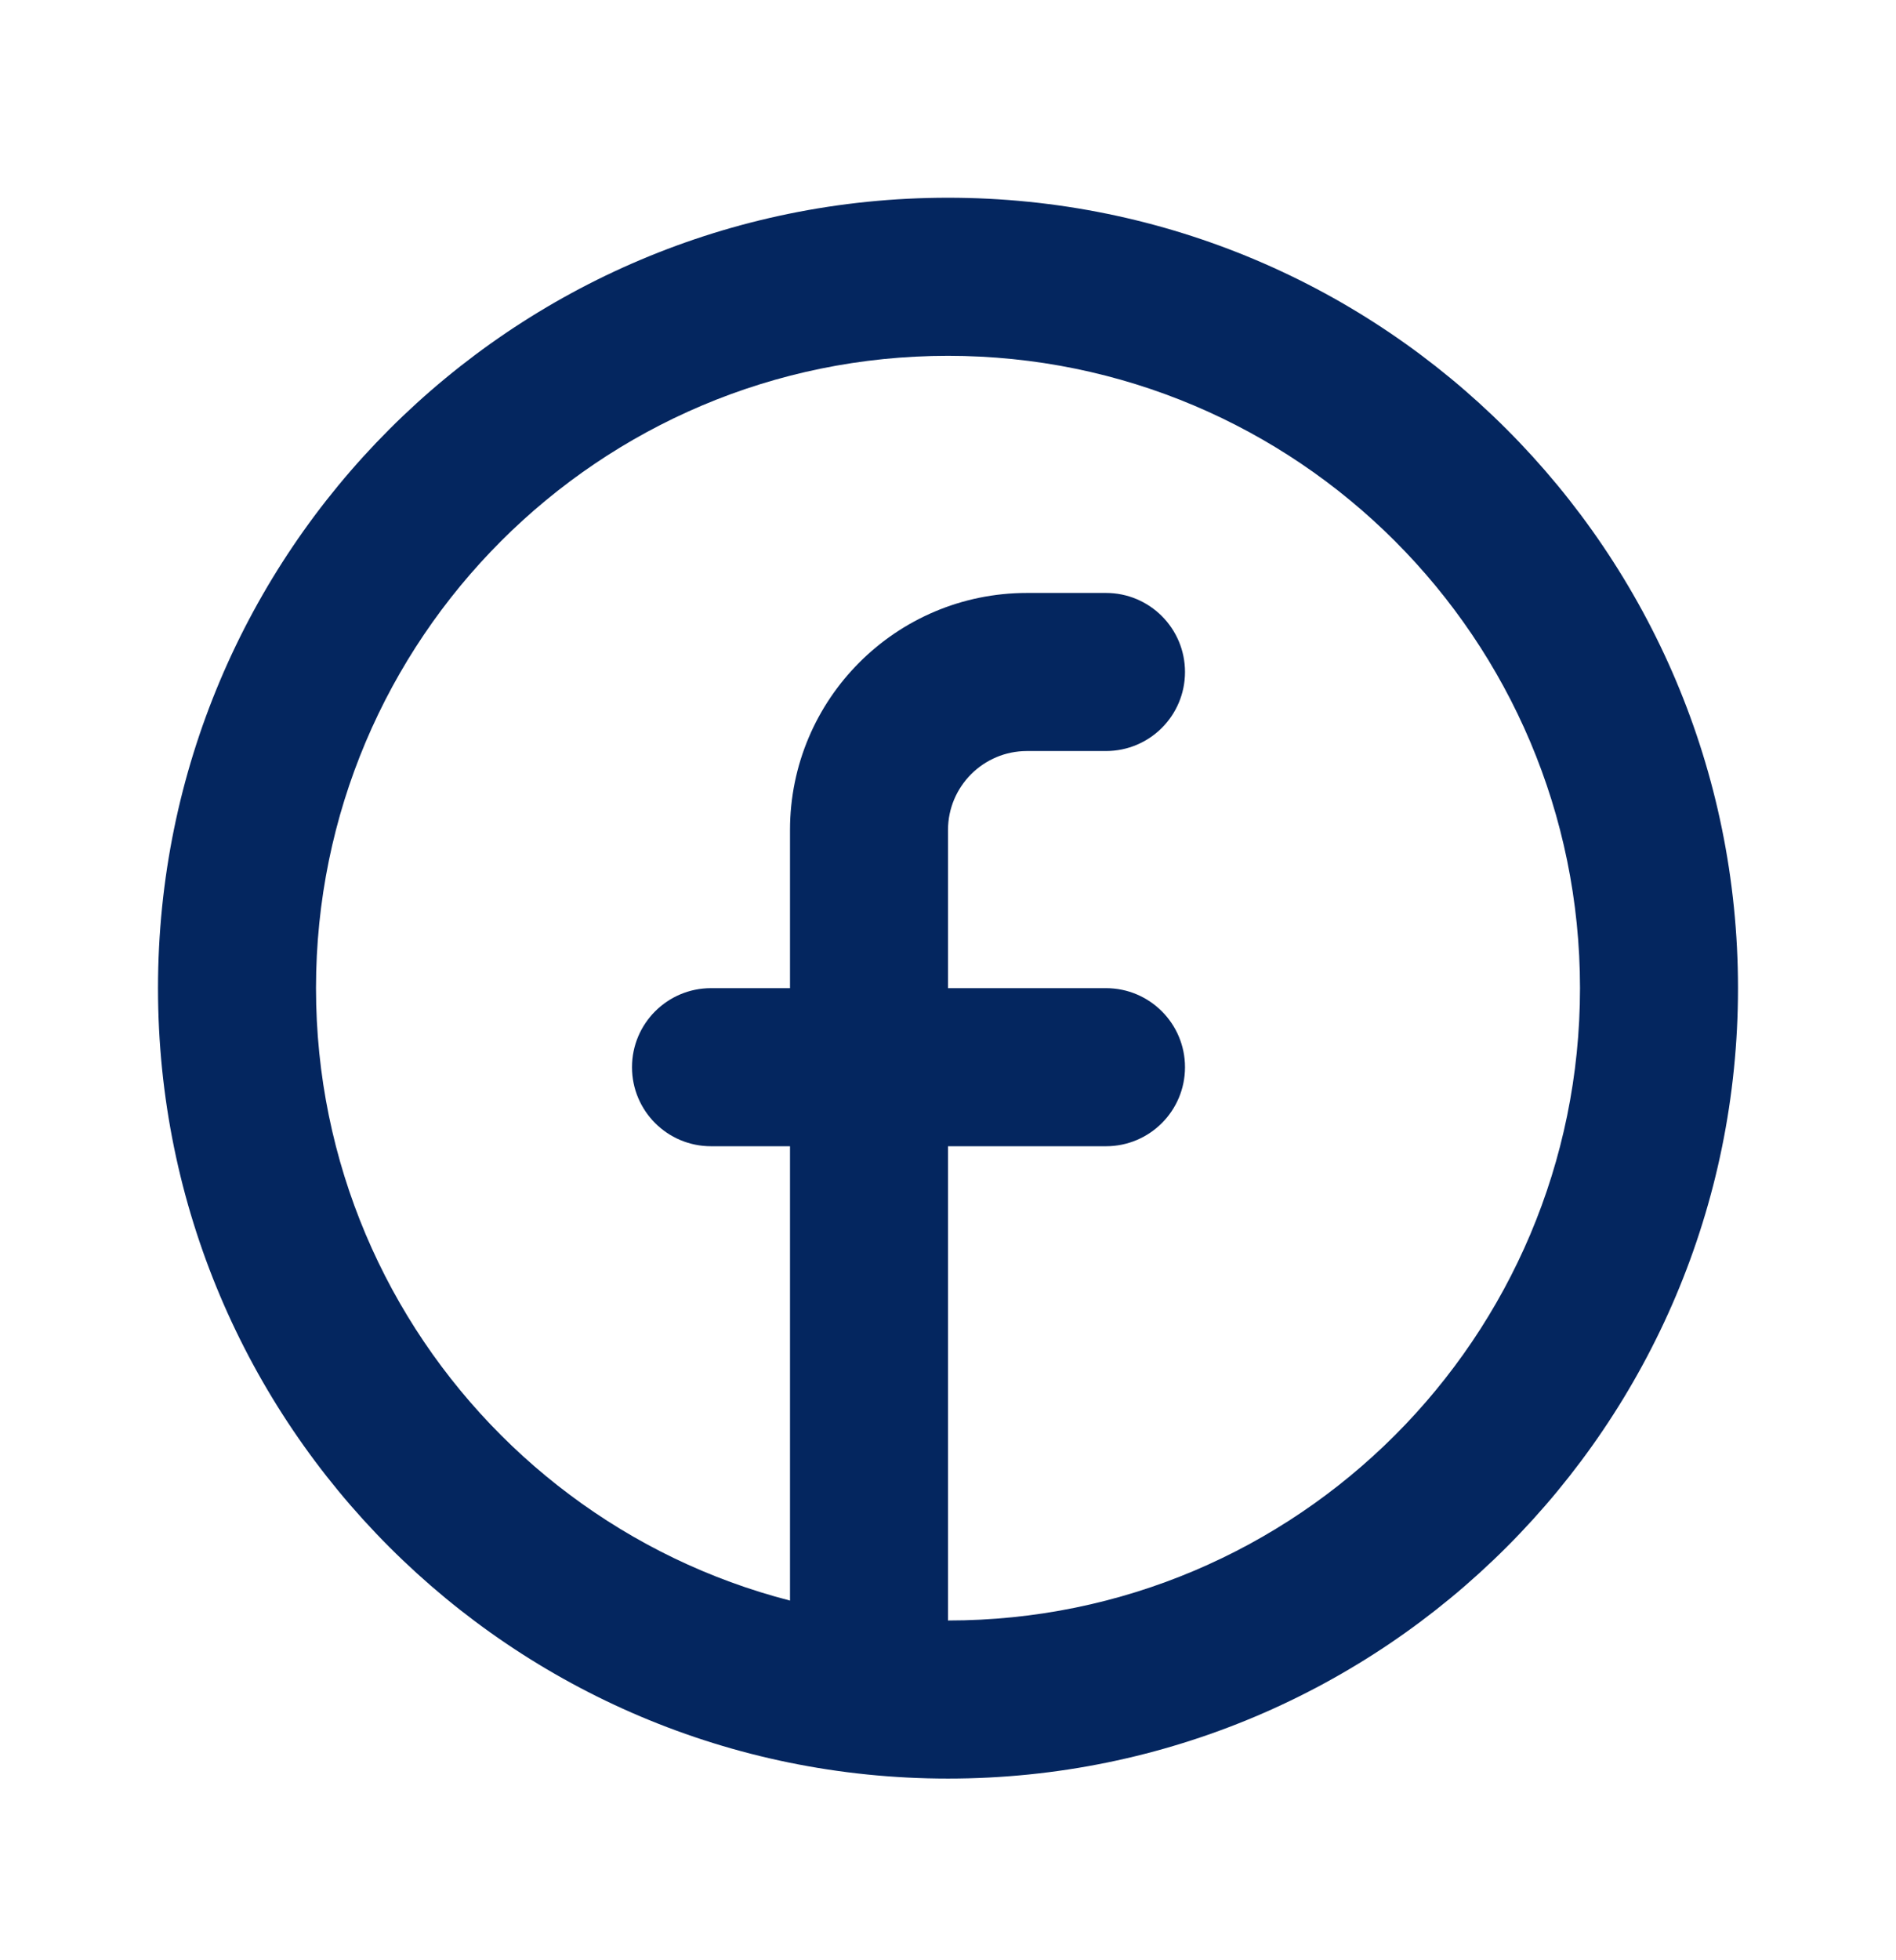 <svg width="30" height="31" viewBox="0 0 30 31" fill="none" xmlns="http://www.w3.org/2000/svg">
<path fill-rule="evenodd" clip-rule="evenodd" d="M15 25.627C20.523 25.627 25 21.15 25 15.627C25 10.105 20.523 5.627 15 5.627C9.477 5.627 5 10.105 5 15.627C5 21.15 9.477 25.627 15 25.627ZM15 28.127C21.904 28.127 27.5 22.531 27.5 15.627C27.5 8.724 21.904 3.127 15 3.127C8.096 3.127 2.5 8.724 2.5 15.627C2.5 22.531 8.096 28.127 15 28.127Z" fill="#04265F"/>
<path d="M15 13.127C15 12.437 15.56 11.877 16.25 11.877H17.5C18.19 11.877 18.75 11.318 18.75 10.627C18.75 9.937 18.19 9.377 17.5 9.377H16.25C14.179 9.377 12.5 11.056 12.5 13.127V15.627H11.25C10.56 15.627 10 16.187 10 16.877C10 17.568 10.56 18.127 11.25 18.127H12.5V25.627C12.5 26.318 13.06 26.877 13.75 26.877C14.44 26.877 15 26.318 15 25.627V18.127H17.5C18.19 18.127 18.75 17.568 18.75 16.877C18.75 16.187 18.19 15.627 17.5 15.627H15V13.127Z" fill="#04265F"/>
</svg>
